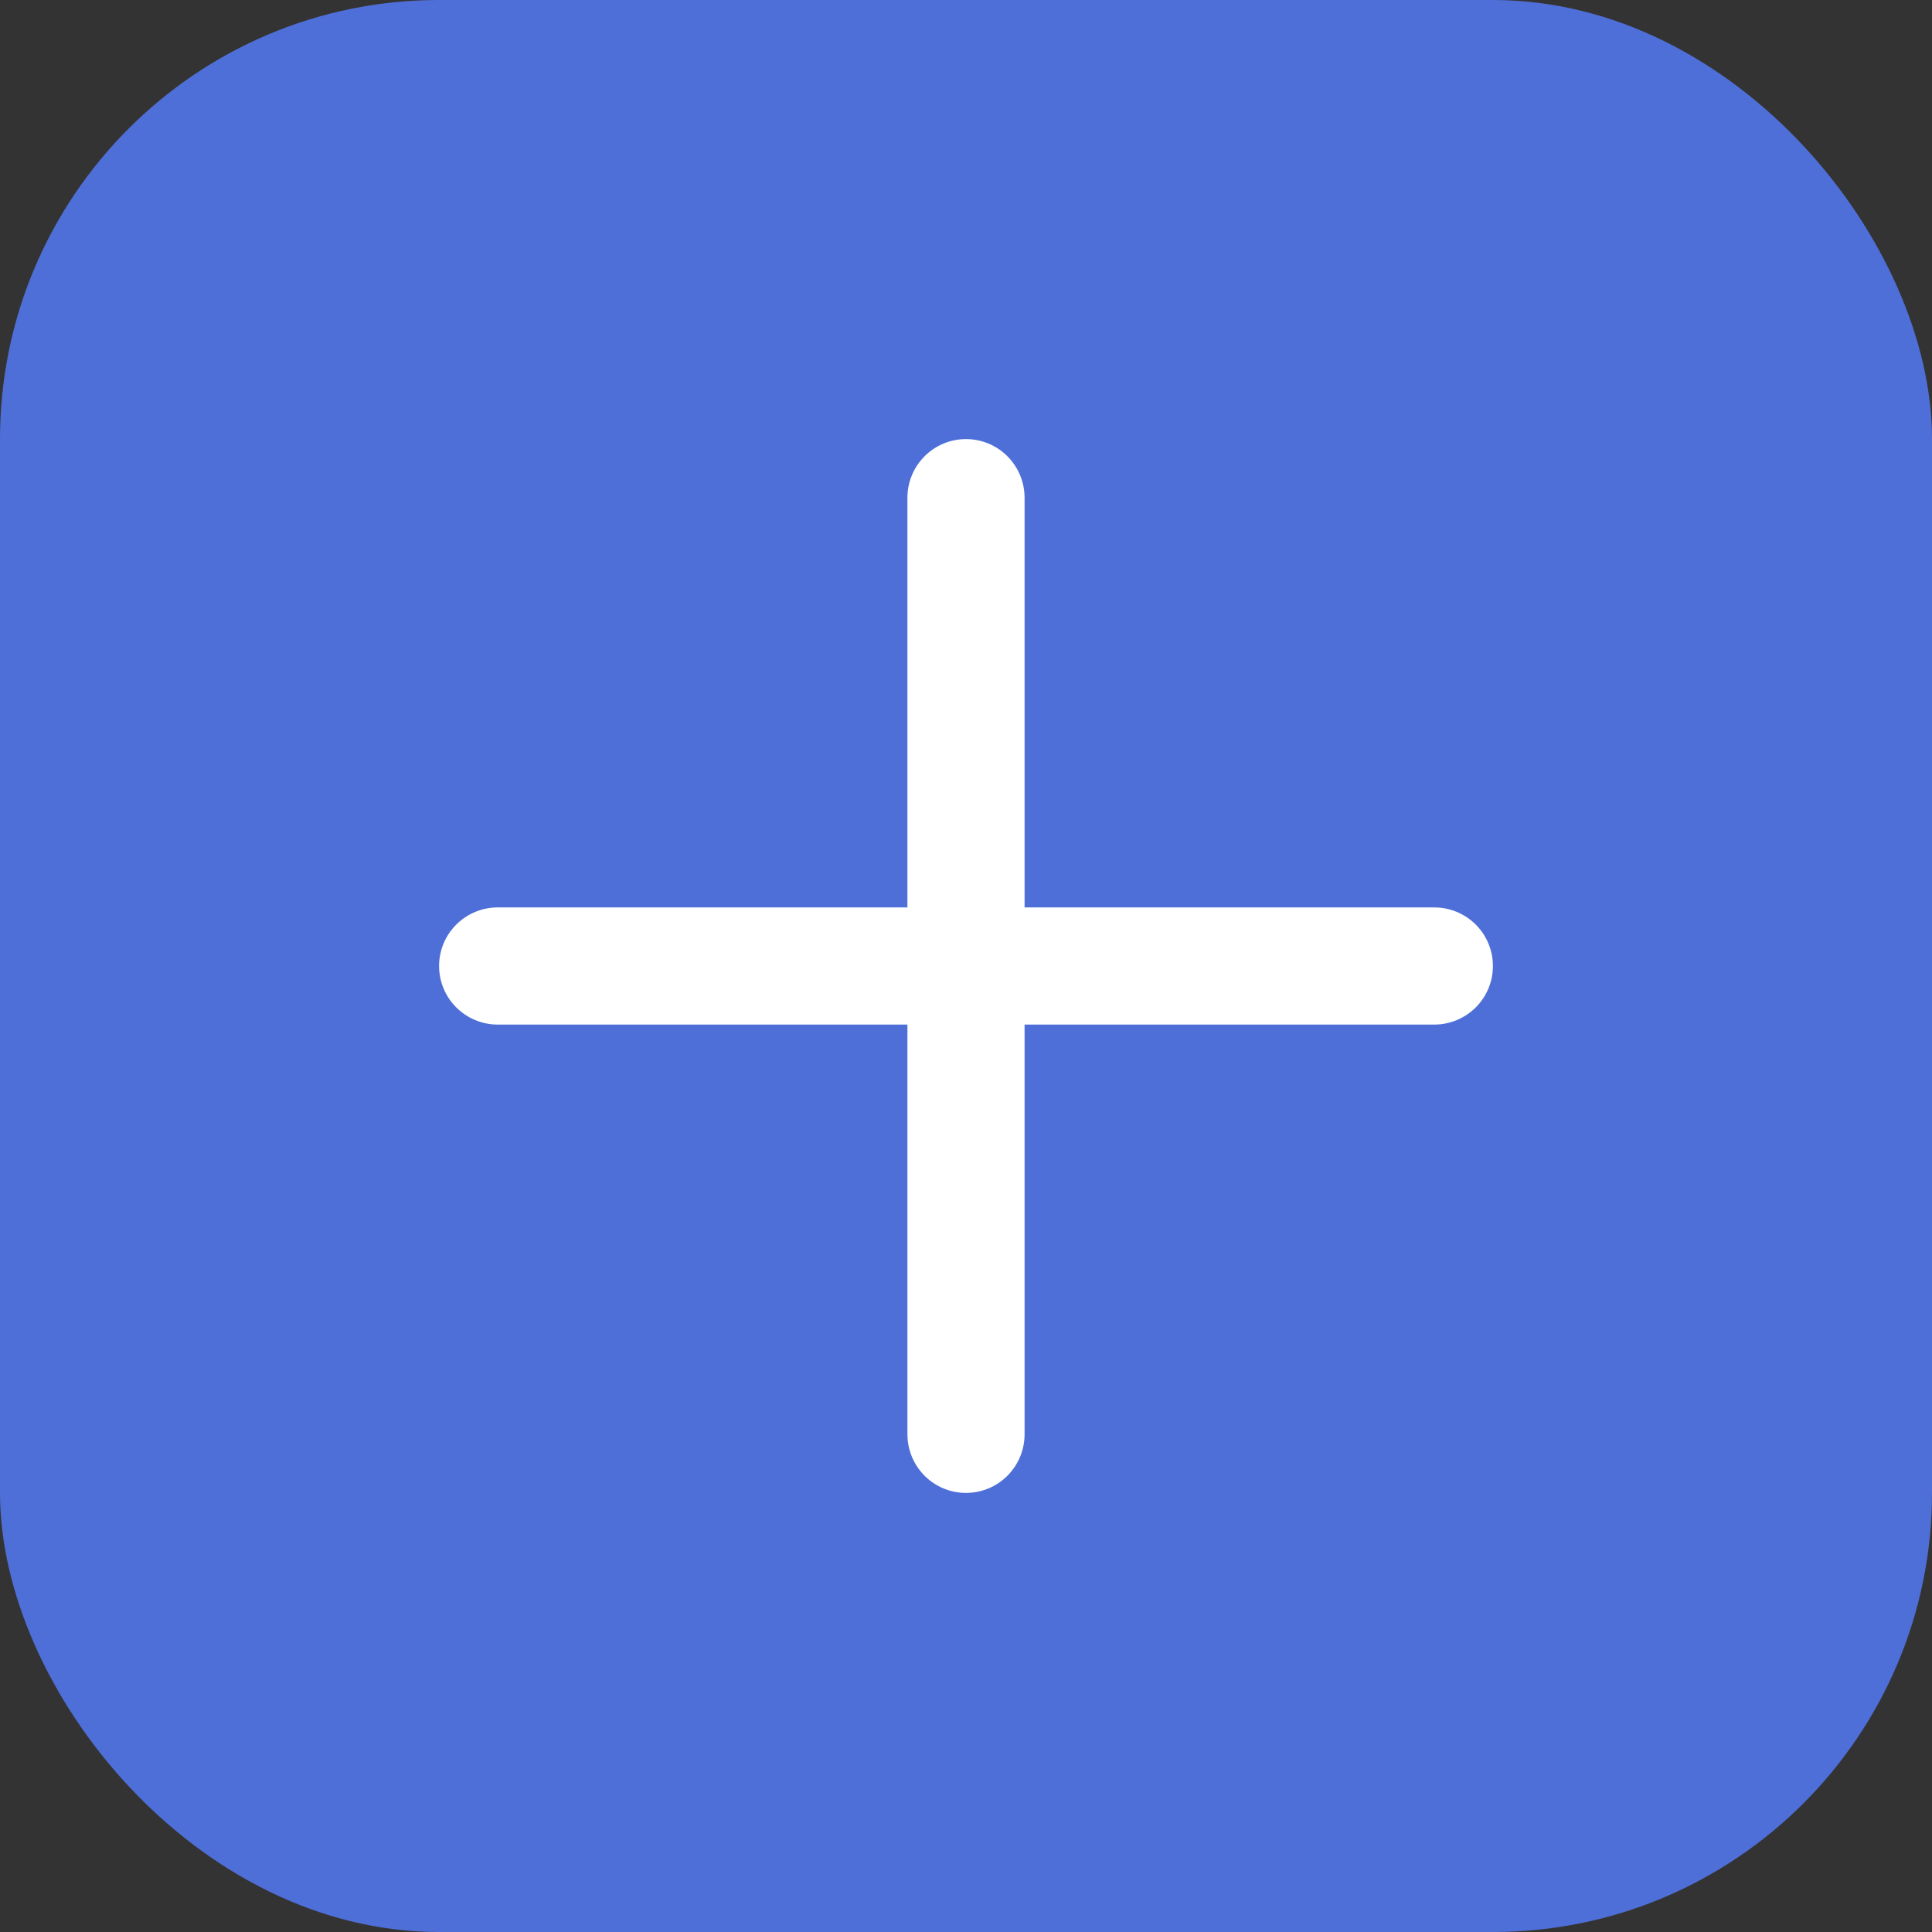 <svg width="22" height="22" viewBox="0 0 22 22" fill="none" xmlns="http://www.w3.org/2000/svg">
<rect x="0" y="0" width="22" height="22" fill="#333333" stroke="none"/>
<rect width="22" height="22" rx="5" fill="#4F6FD8"/>
<path fill-rule="evenodd" clip-rule="evenodd" d="M11.667 11.667V16.333C11.667 16.51 11.596 16.68 11.471 16.805C11.346 16.93 11.177 17 11 17C10.823 17 10.654 16.93 10.529 16.805C10.404 16.68 10.333 16.51 10.333 16.333V11.667H5.667C5.49 11.667 5.32 11.596 5.195 11.471C5.07 11.346 5 11.177 5 11C5 10.823 5.07 10.654 5.195 10.529C5.32 10.404 5.49 10.333 5.667 10.333H10.333V5.667C10.333 5.49 10.404 5.32 10.529 5.195C10.654 5.07 10.823 5 11 5C11.177 5 11.346 5.07 11.471 5.195C11.596 5.32 11.667 5.49 11.667 5.667V10.333H16.333C16.51 10.333 16.68 10.404 16.805 10.529C16.93 10.654 17 10.823 17 11C17 11.177 16.93 11.346 16.805 11.471C16.68 11.596 16.51 11.667 16.333 11.667H11.667Z" fill="white"/>
</svg>
